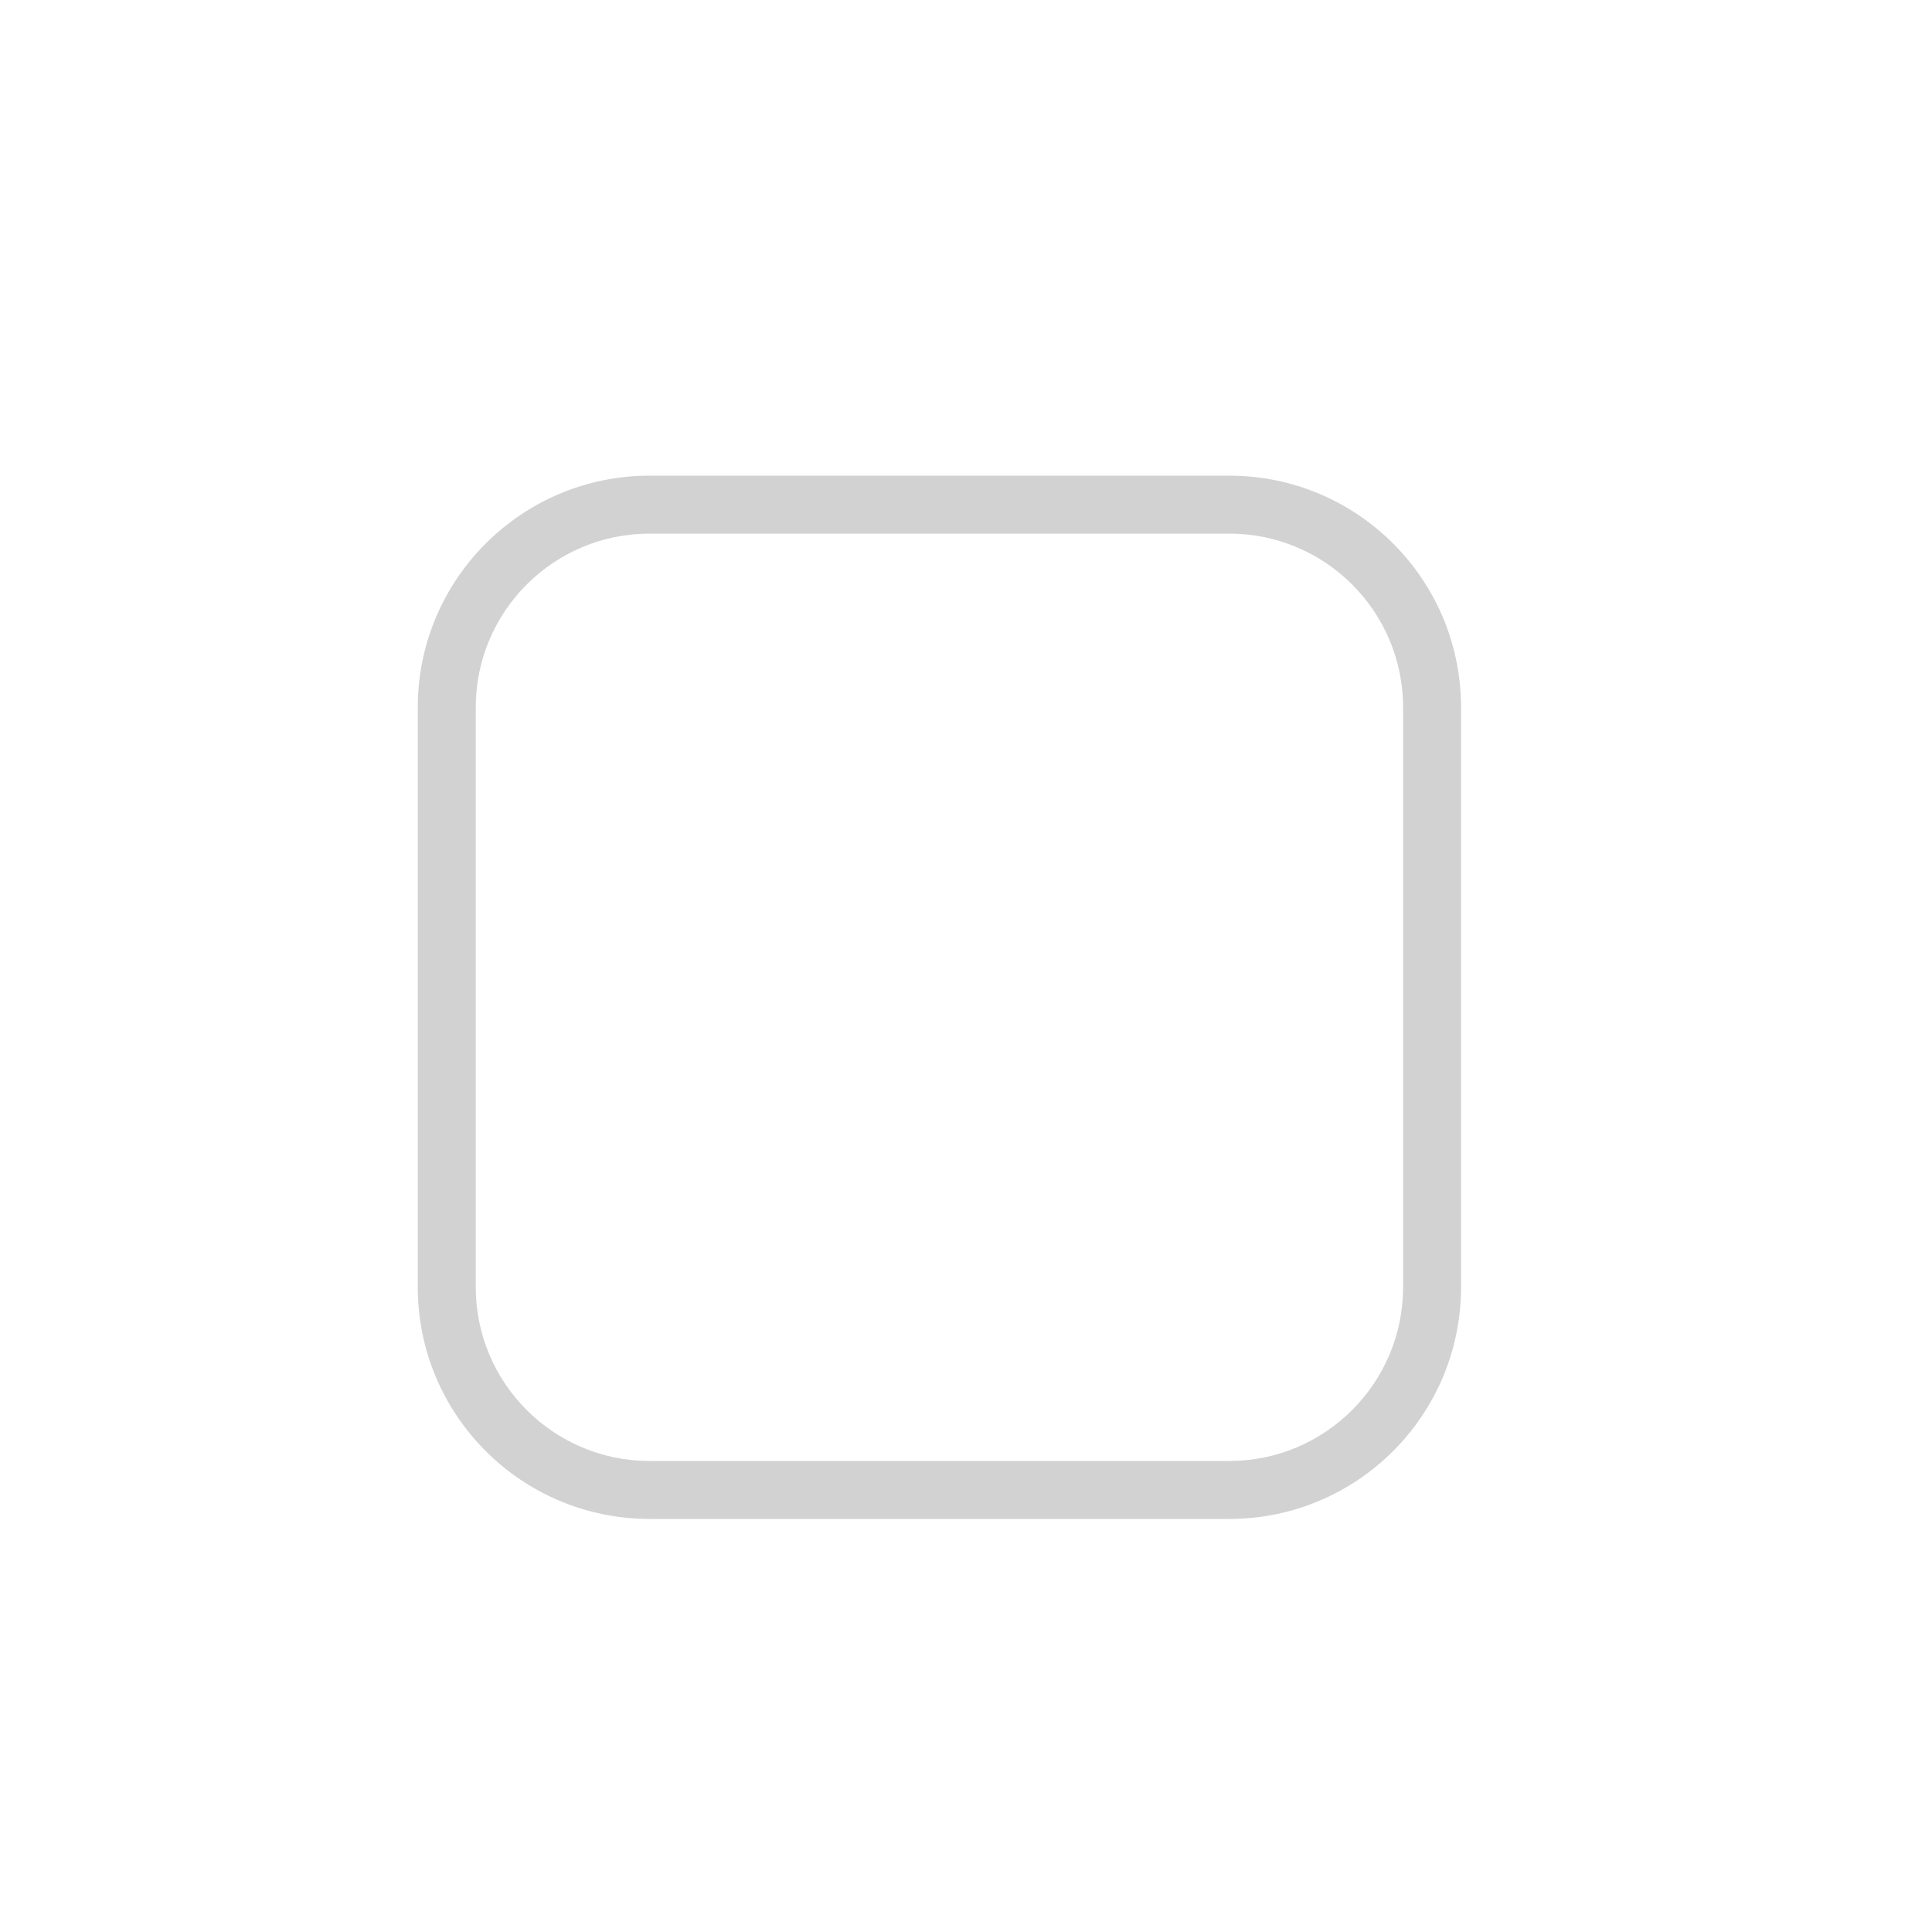 <svg width="25" height="25" viewBox="0 0 25 25" fill="none" xmlns="http://www.w3.org/2000/svg">
<path fill-rule="evenodd" clip-rule="evenodd" d="M15.906 6.905H8.406C7.164 6.905 6.156 7.912 6.156 9.155V16.655C6.156 17.897 7.164 18.905 8.406 18.905H15.906C17.149 18.905 18.156 17.897 18.156 16.655V9.155C18.156 7.912 17.149 6.905 15.906 6.905ZM8.406 6.155C6.749 6.155 5.406 7.498 5.406 9.155V16.655C5.406 18.312 6.749 19.655 8.406 19.655H15.906C17.563 19.655 18.906 18.312 18.906 16.655V9.155C18.906 7.498 17.563 6.155 15.906 6.155H8.406Z" fill="#1F1F1F" fill-opacity="0.2"/>
</svg>
